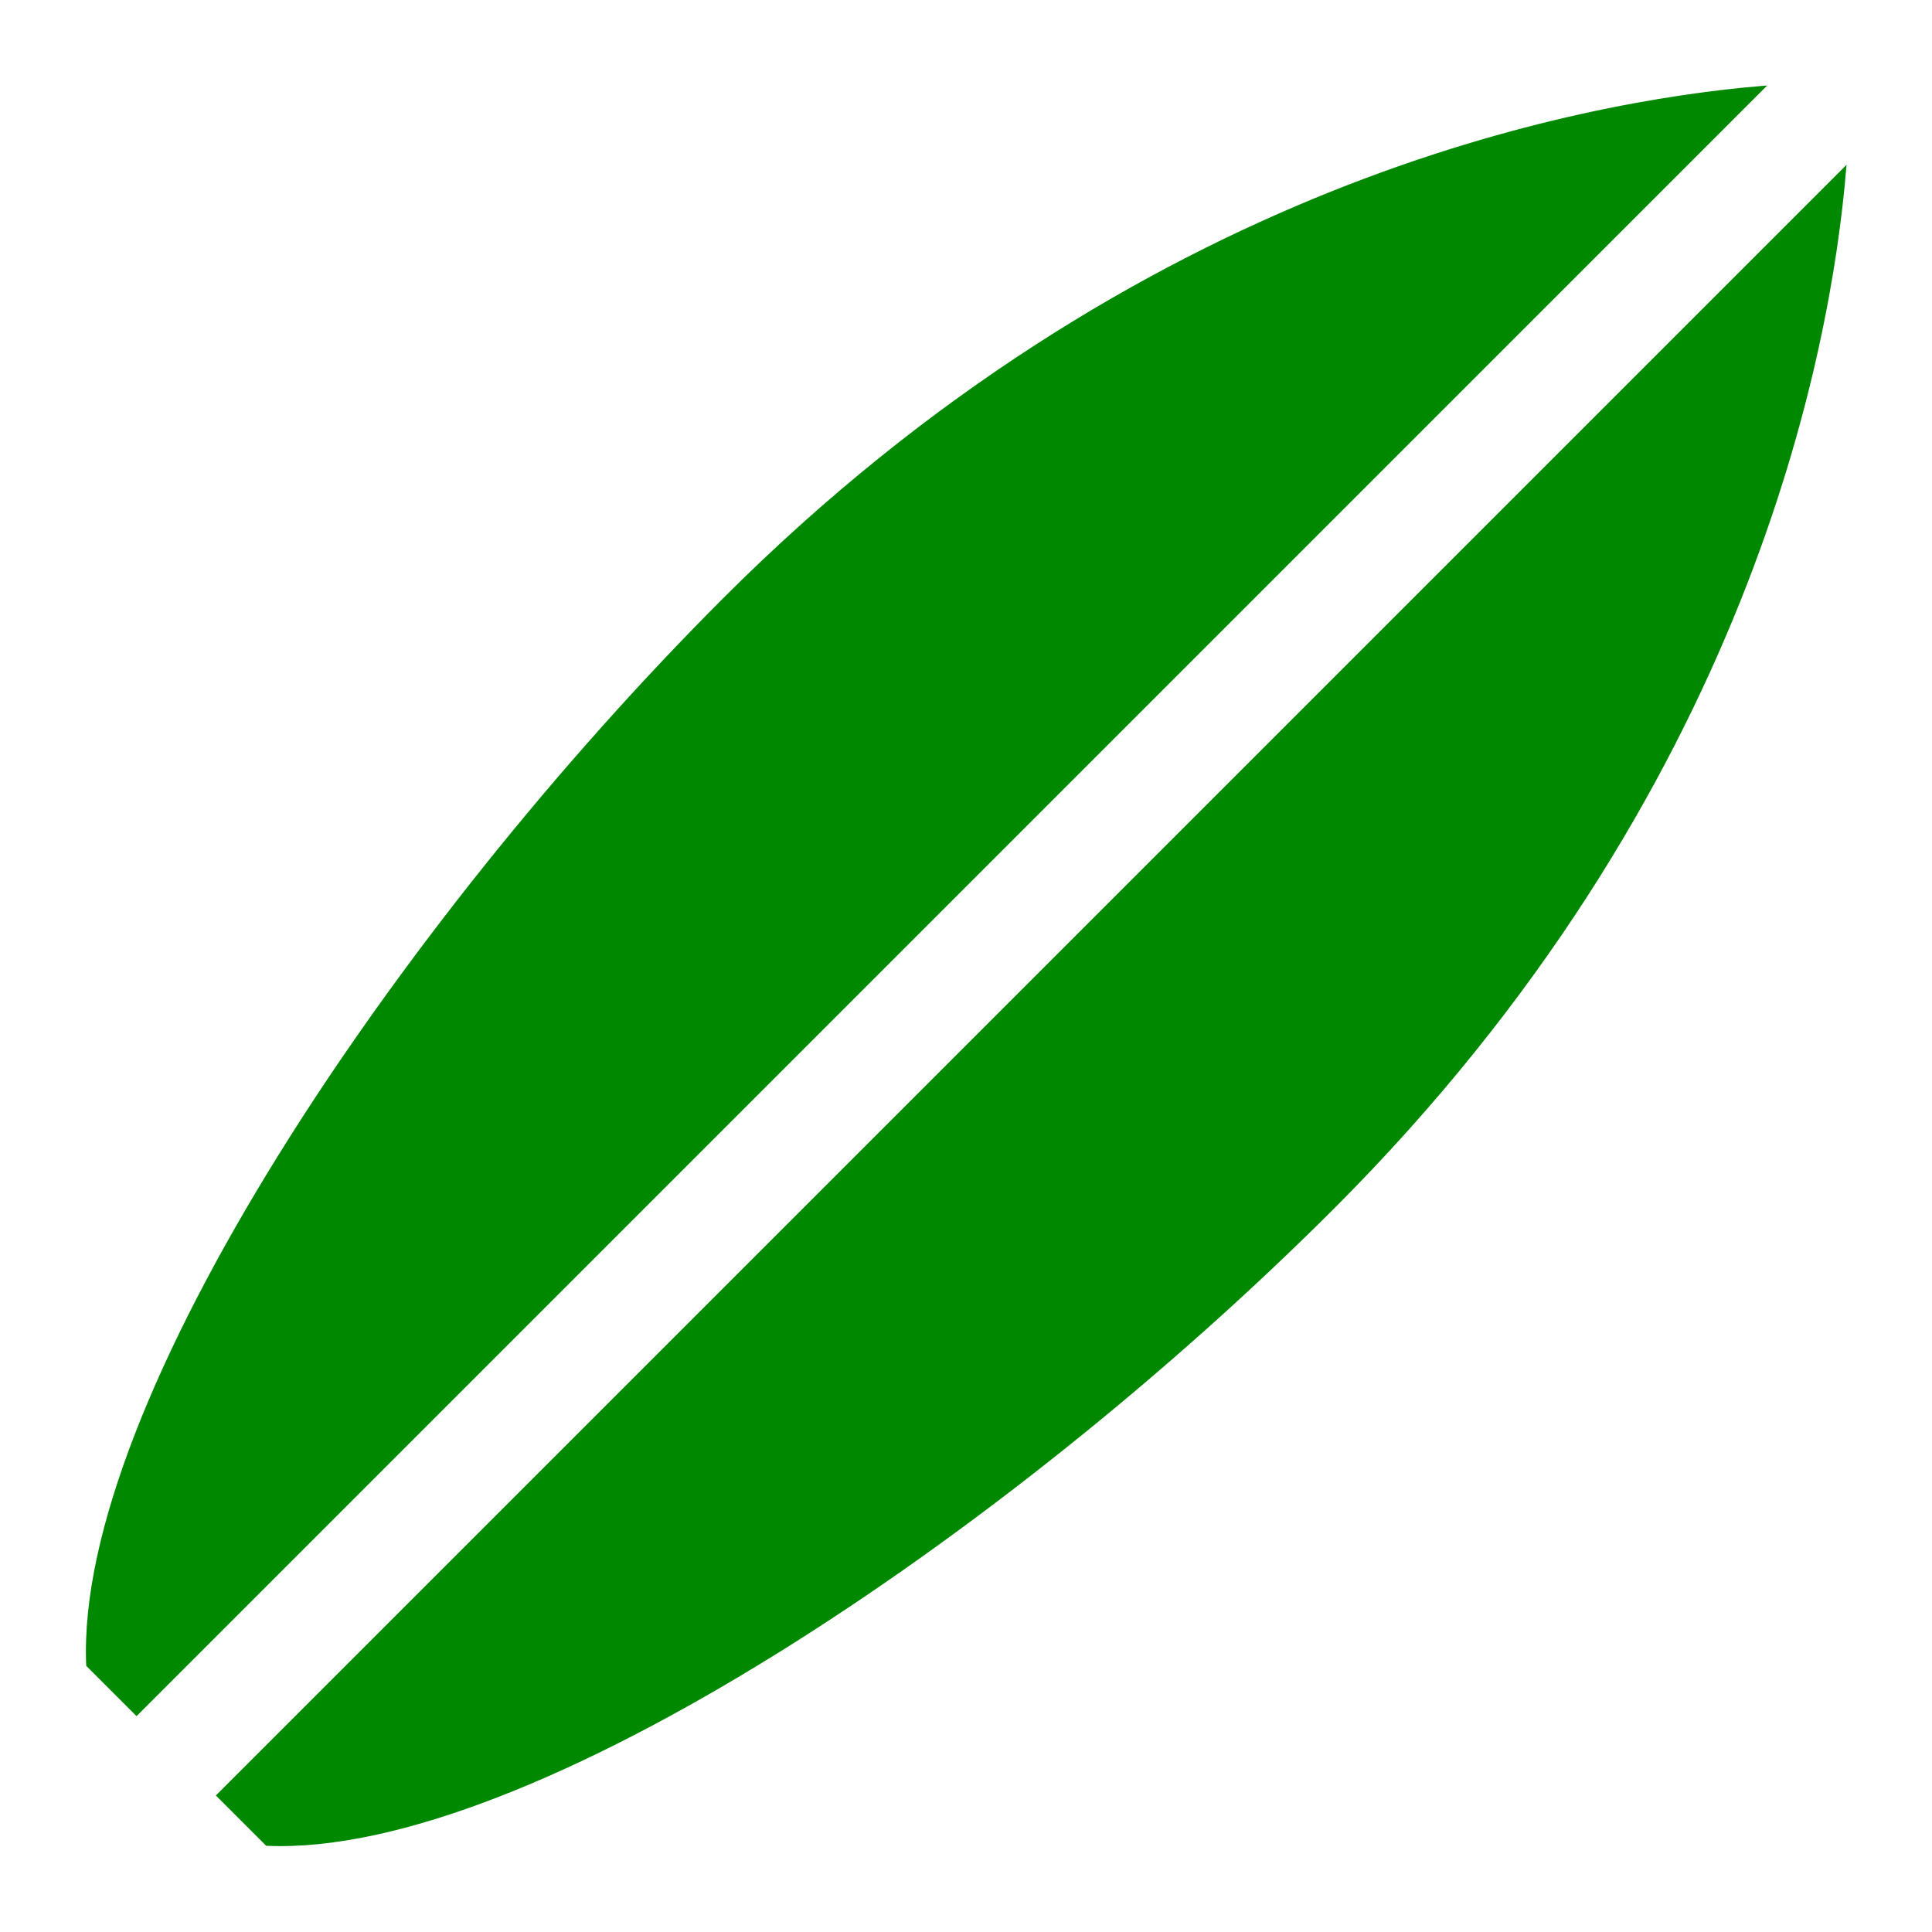 <!DOCTYPE svg PUBLIC "-//W3C//DTD SVG 1.1//EN" "http://www.w3.org/Graphics/SVG/1.1/DTD/svg11.dtd">
<!-- Uploaded to: SVG Repo, www.svgrepo.com, Transformed by: SVG Repo Mixer Tools -->
<svg fill="#008800" height="256px" width="256px" version="1.1" id="Layer_1" xmlns="http://www.w3.org/2000/svg" xmlns:xlink="http://www.w3.org/1999/xlink" viewBox="-22.71 -22.71 499.53 499.53" xml:space="preserve" stroke="#008800">
<g id="SVGRepo_bgCarrier" stroke-width="0"/>
<g id="SVGRepo_tracerCarrier" stroke-linecap="round" stroke-linejoin="round"/>
<g id="SVGRepo_iconCarrier"> <g> <path d="M164.653,132.291C80.118,216.826-2.84,340.268,0.075,407.786l12.52,12.52L432.9,0 C386.056,3.941,272.078,24.867,164.653,132.291z"/> <path d="M33.808,441.519l12.52,12.52c67.518,2.915,190.96-80.043,275.495-164.579C429.247,182.036,450.172,68.057,454.113,21.213 L33.808,441.519z"/> </g> </g>
</svg>